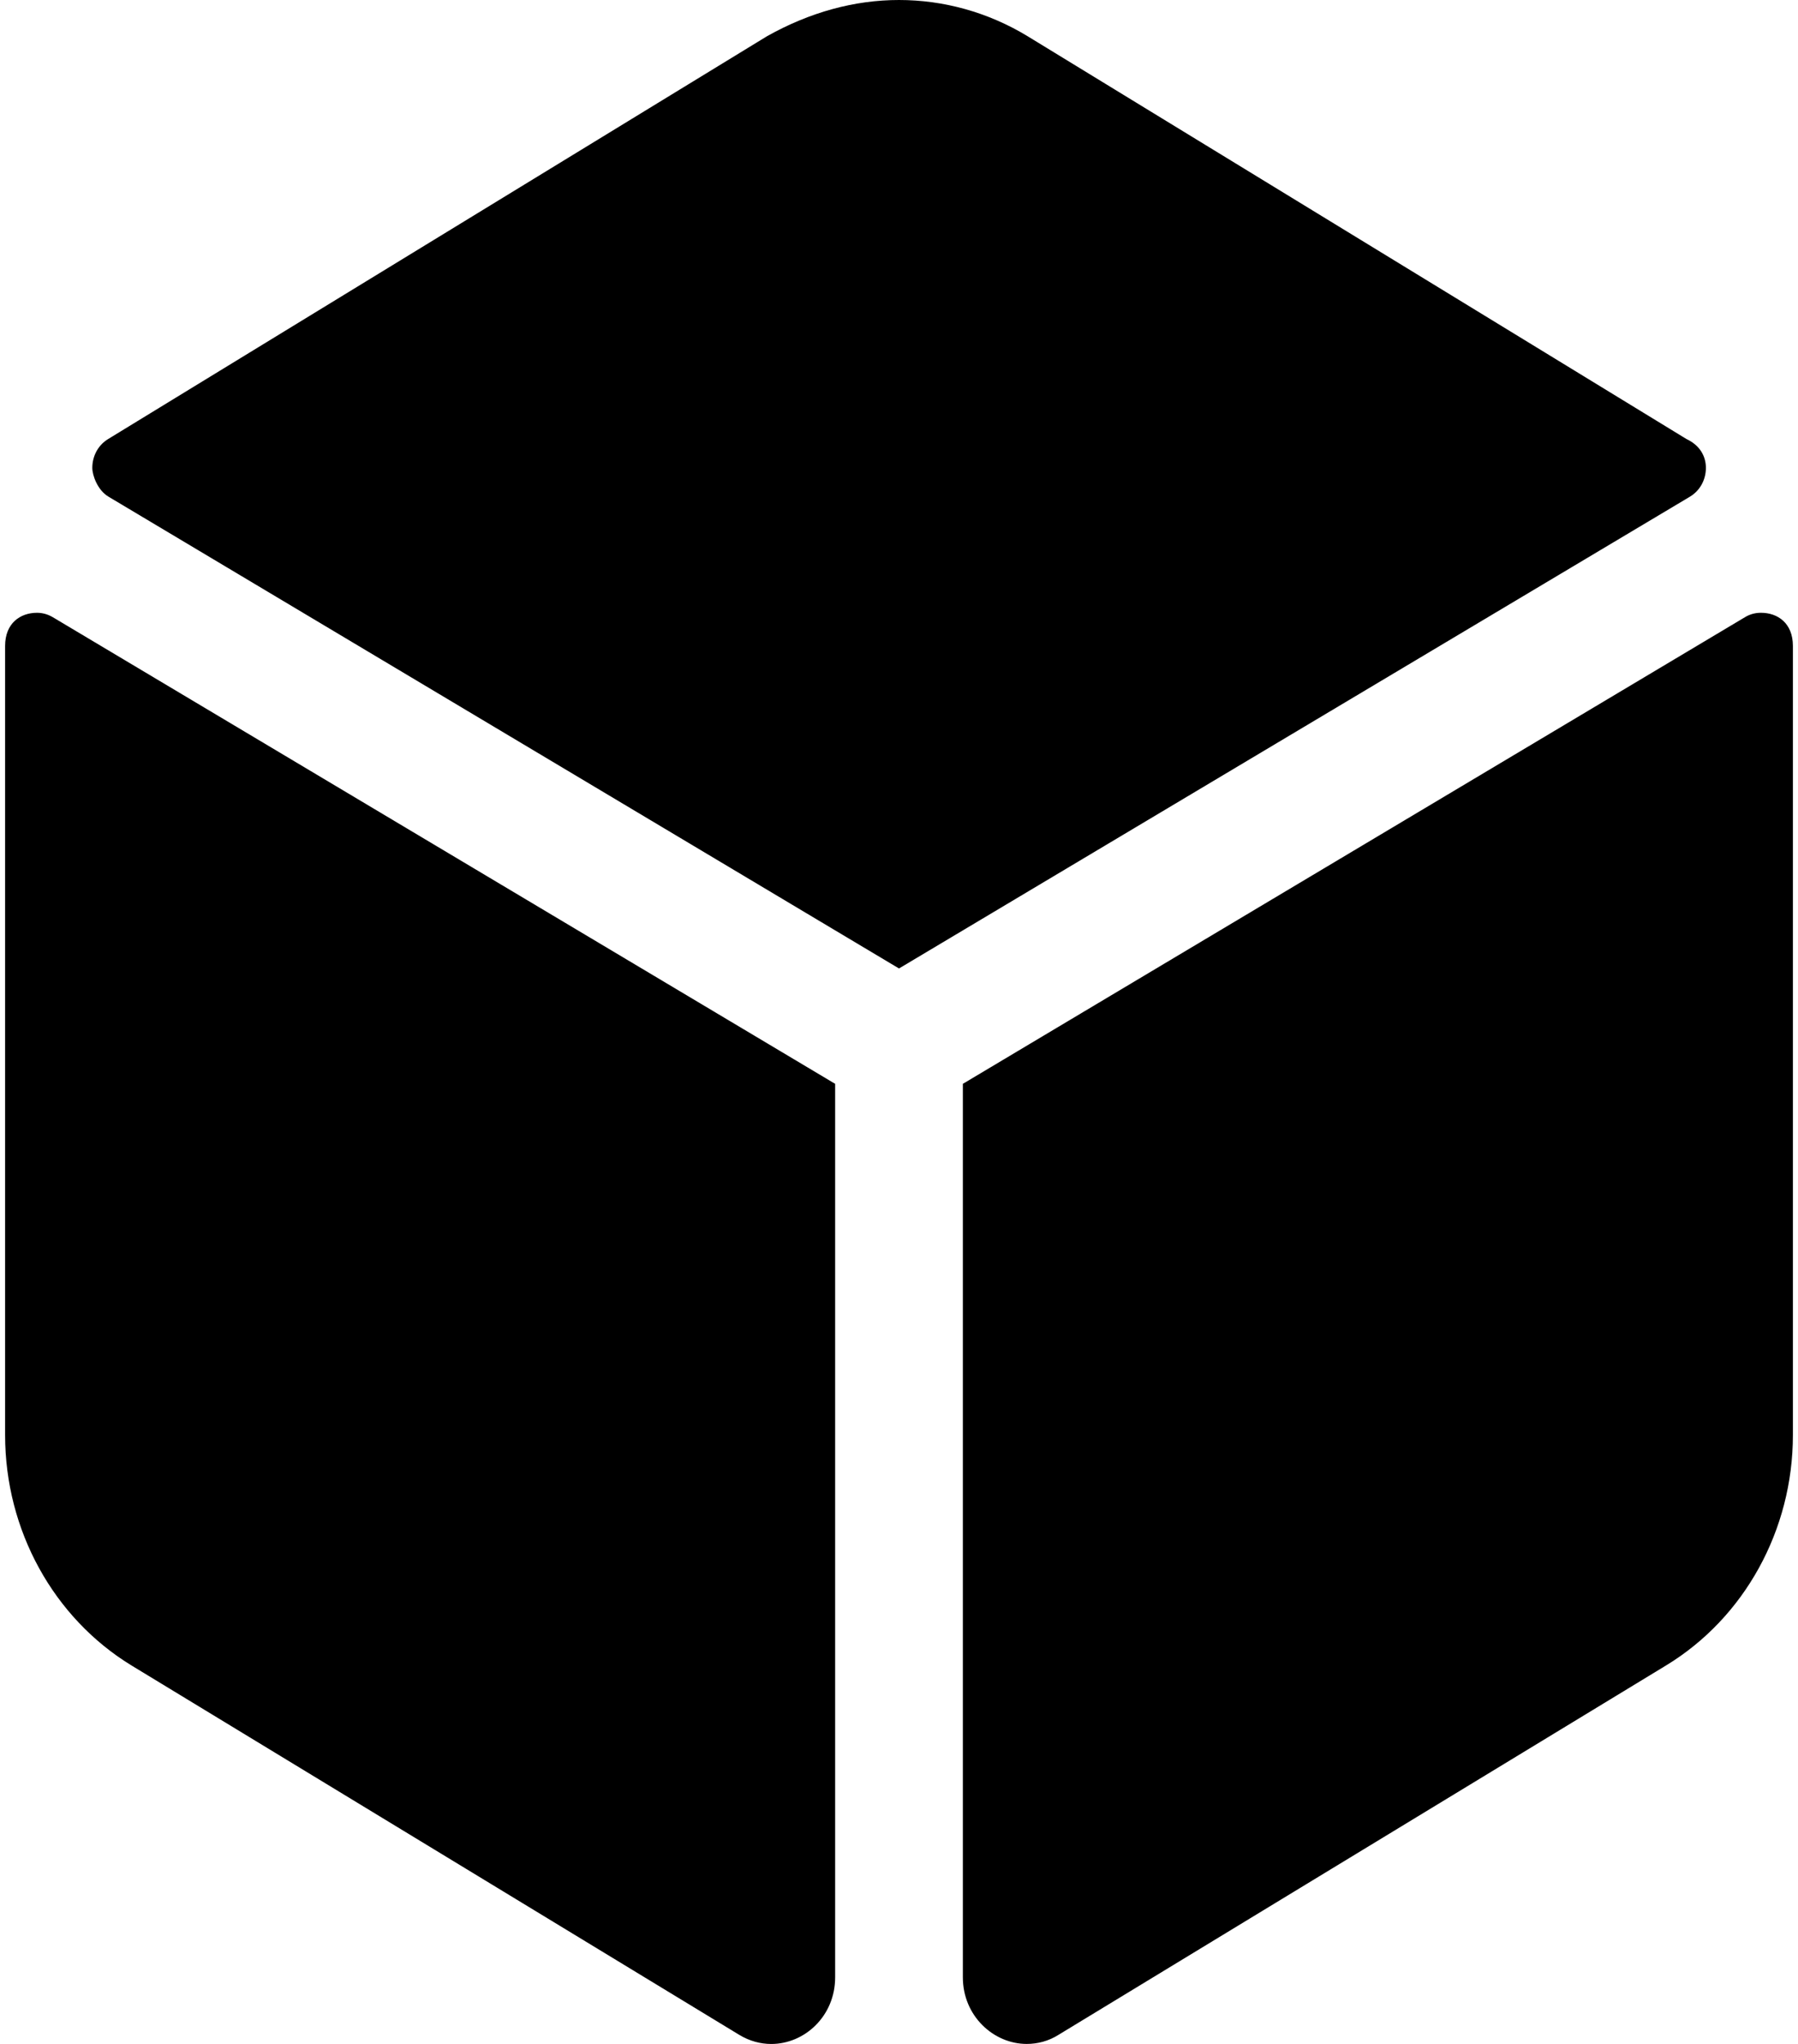 <svg xmlns="http://www.w3.org/2000/svg" xmlns:xlink="http://www.w3.org/1999/xlink" aria-hidden="true" role="img" class="iconify iconify--fa6-solid" width="0.88em" height="1em" preserveAspectRatio="xMidYMid meet" viewBox="0 0 448 512"><path fill="currentColor" d="M7.994 153.5c1.326 0 2.687.35 3.975 1.119L208 271.5v223.8c0 9.741-7.656 16.71-16.01 16.71c-2.688 0-5.449-.721-8.05-2.303l-152.2-92.47C12.13 405.3 0 383.3 0 359.5V161.8c0-5.7 3.817-8.3 7.994-8.3zM426.2 117.2c0 2.825-1.352 5.647-4.051 7.248L224 242.6L25.88 124.4c-2.69-1.6-4.03-5.3-4.03-7.2c0-2.8 1.32-5.603 3.965-7.221l165.1-100.9C201.7 3.023 212.9 0 224 0s22.27 3.023 32.22 9.07l165.1 100.9c3.48 1.63 4.88 4.43 4.88 7.23zm13.8 36.3c4.2 0 8 2.6 8 8.3v197.7c0 23.75-12.12 45.75-31.78 57.69l-152.2 92.5C261.5 511.3 258.7 512 256 512c-8.3 0-16-7-16-16.7V271.5l196-116.9c1.3-.8 2.7-1.1 4-1.1z"></path></svg>